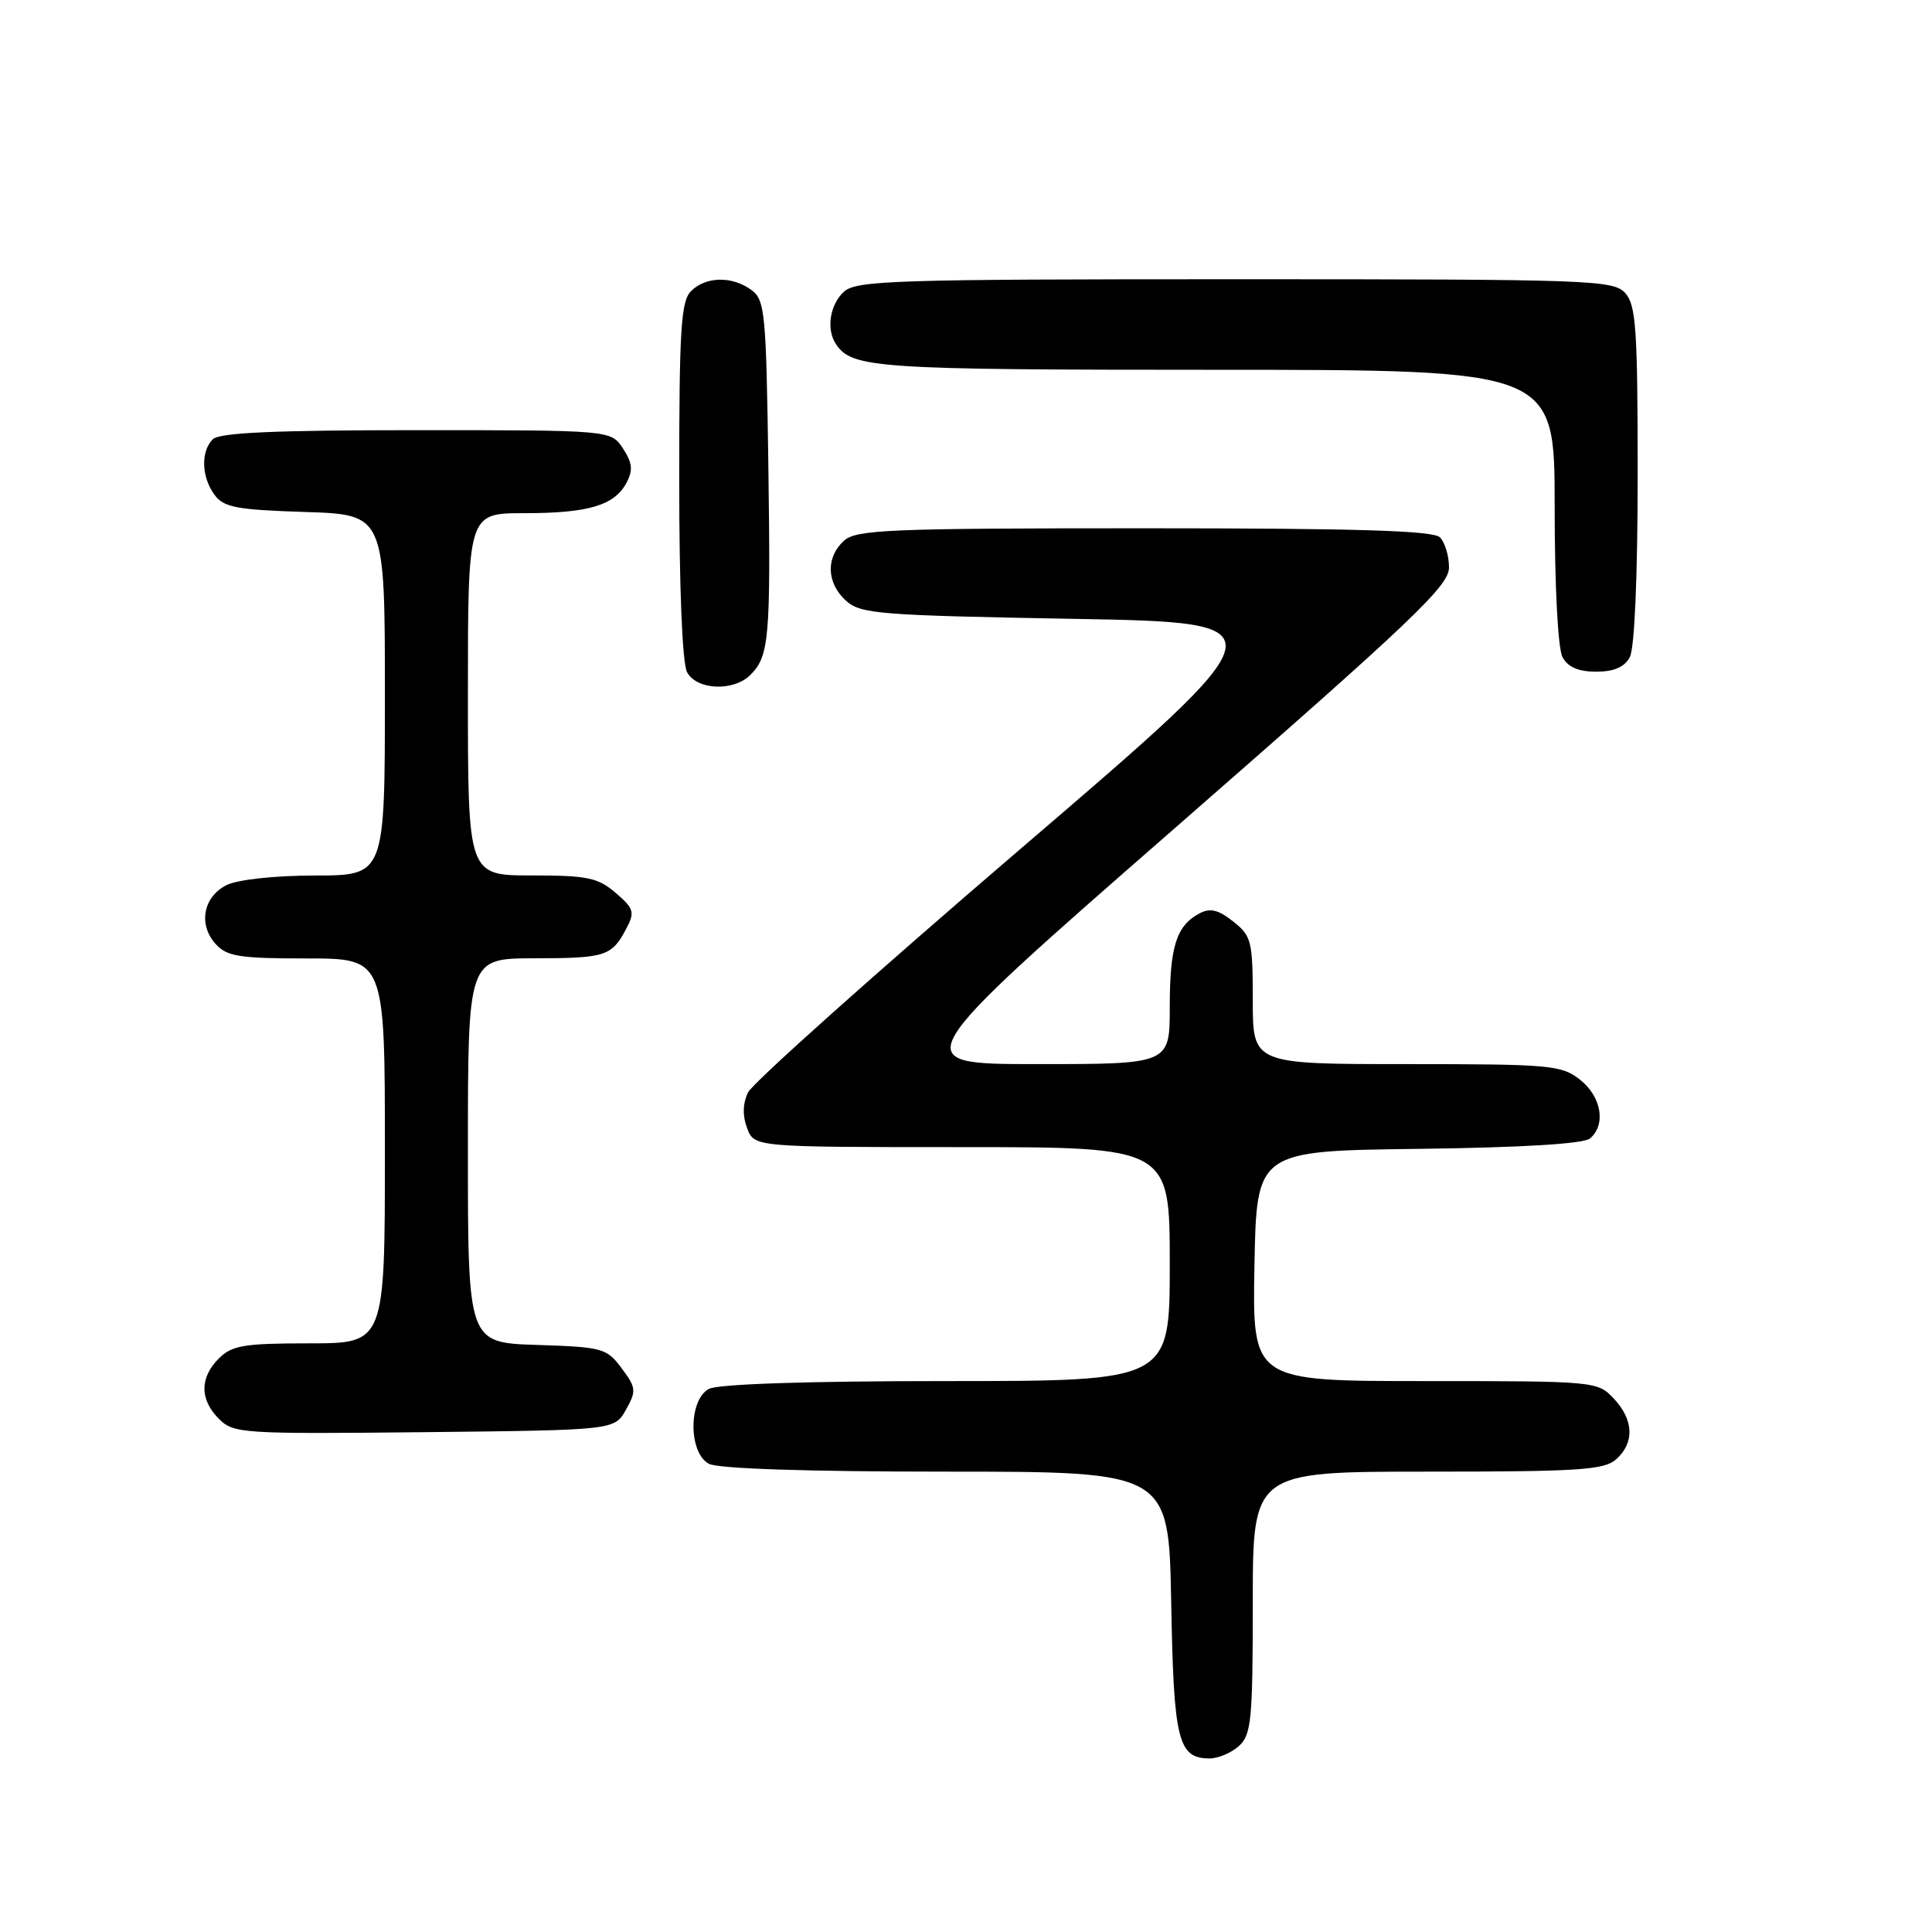 <?xml version="1.0" encoding="UTF-8" standalone="no"?>
<!DOCTYPE svg PUBLIC "-//W3C//DTD SVG 1.1//EN" "http://www.w3.org/Graphics/SVG/1.1/DTD/svg11.dtd" >
<svg xmlns="http://www.w3.org/2000/svg" xmlns:xlink="http://www.w3.org/1999/xlink" version="1.1" viewBox="0 0 256 256">
 <g >
 <path fill="currentColor"
d=" M 164.17 231.35 C 165.81 229.86 166.00 227.88 166.00 212.35 C 166.00 195.00 166.00 195.00 189.17 195.00 C 209.33 195.00 212.58 194.78 214.17 193.35 C 216.61 191.14 216.48 188.14 213.83 185.31 C 211.68 183.03 211.39 183.00 188.80 183.00 C 165.95 183.00 165.95 183.00 166.22 167.75 C 166.50 152.50 166.50 152.50 187.92 152.23 C 201.67 152.06 209.82 151.56 210.67 150.86 C 212.84 149.06 212.21 145.31 209.37 143.07 C 206.90 141.13 205.45 141.00 186.37 141.00 C 166.00 141.00 166.00 141.00 166.00 132.57 C 166.00 124.68 165.83 124.01 163.39 122.09 C 161.41 120.53 160.34 120.28 158.92 121.04 C 155.87 122.67 155.00 125.43 155.00 133.43 C 155.00 141.00 155.00 141.00 137.44 141.00 C 119.87 141.00 119.87 141.00 155.94 109.50 C 187.27 82.13 192.00 77.63 192.00 75.20 C 192.00 73.66 191.46 71.86 190.80 71.20 C 189.91 70.31 179.83 70.00 151.63 70.00 C 117.70 70.00 113.46 70.18 111.83 71.65 C 109.40 73.86 109.51 77.25 112.10 79.60 C 114.04 81.35 116.48 81.54 142.21 82.00 C 170.21 82.50 170.21 82.50 135.20 112.50 C 115.95 129.00 99.71 143.51 99.12 144.75 C 98.41 146.23 98.37 147.84 99.00 149.50 C 99.95 152.00 99.95 152.00 127.48 152.00 C 155.00 152.00 155.00 152.00 155.00 167.50 C 155.00 183.00 155.00 183.00 125.43 183.00 C 106.97 183.00 95.14 183.39 93.93 184.04 C 91.21 185.49 91.21 192.51 93.93 193.96 C 95.14 194.61 106.95 195.00 125.37 195.00 C 154.87 195.00 154.87 195.00 155.19 212.35 C 155.52 230.68 156.09 233.00 160.29 233.00 C 161.42 233.00 163.17 232.26 164.17 231.35 Z  M 82.94 186.80 C 84.34 184.30 84.30 183.88 82.37 181.30 C 80.39 178.64 79.84 178.49 71.15 178.21 C 62.00 177.92 62.00 177.92 62.00 152.46 C 62.00 127.00 62.00 127.00 70.75 126.98 C 80.25 126.97 81.06 126.71 82.98 123.06 C 84.14 120.87 84.01 120.40 81.58 118.31 C 79.23 116.29 77.83 116.00 70.44 116.00 C 62.00 116.00 62.00 116.00 62.00 92.00 C 62.00 68.00 62.00 68.00 69.43 68.00 C 77.96 68.00 81.40 66.98 83.01 63.98 C 83.90 62.31 83.80 61.35 82.55 59.43 C 80.95 57.00 80.95 57.00 55.18 57.00 C 36.46 57.00 29.07 57.33 28.20 58.20 C 26.59 59.81 26.68 63.19 28.42 65.56 C 29.64 67.23 31.33 67.55 40.42 67.84 C 51.00 68.18 51.00 68.18 51.00 92.09 C 51.00 116.00 51.00 116.00 41.75 116.01 C 36.33 116.02 31.47 116.55 30.00 117.29 C 26.92 118.84 26.25 122.52 28.57 125.08 C 30.07 126.74 31.73 127.00 40.65 127.00 C 51.00 127.00 51.00 127.00 51.00 152.50 C 51.00 178.00 51.00 178.00 41.00 178.00 C 32.33 178.00 30.73 178.27 29.00 180.00 C 26.45 182.55 26.45 185.45 29.02 188.02 C 30.95 189.95 32.11 190.02 56.23 189.77 C 81.42 189.50 81.42 189.50 82.94 186.80 Z  M 99.43 89.43 C 101.93 86.92 102.13 84.63 101.81 61.62 C 101.52 41.41 101.36 39.73 99.56 38.42 C 97.00 36.55 93.53 36.62 91.57 38.57 C 90.23 39.91 90.00 43.61 90.00 63.64 C 90.00 77.92 90.41 87.89 91.04 89.07 C 92.31 91.45 97.20 91.66 99.43 89.43 Z  M 215.96 87.07 C 216.59 85.90 217.00 76.31 217.00 62.89 C 217.00 43.61 216.78 40.41 215.35 38.83 C 213.78 37.10 210.86 37.00 163.67 37.00 C 118.54 37.00 113.48 37.16 111.83 38.65 C 109.96 40.35 109.45 43.64 110.77 45.60 C 112.89 48.78 116.07 49.00 160.93 49.00 C 206.00 49.00 206.00 49.00 206.00 67.07 C 206.00 77.61 206.43 85.94 207.04 87.07 C 207.75 88.40 209.13 89.00 211.50 89.00 C 213.87 89.00 215.25 88.40 215.96 87.07 Z "/>
</g>
</svg>